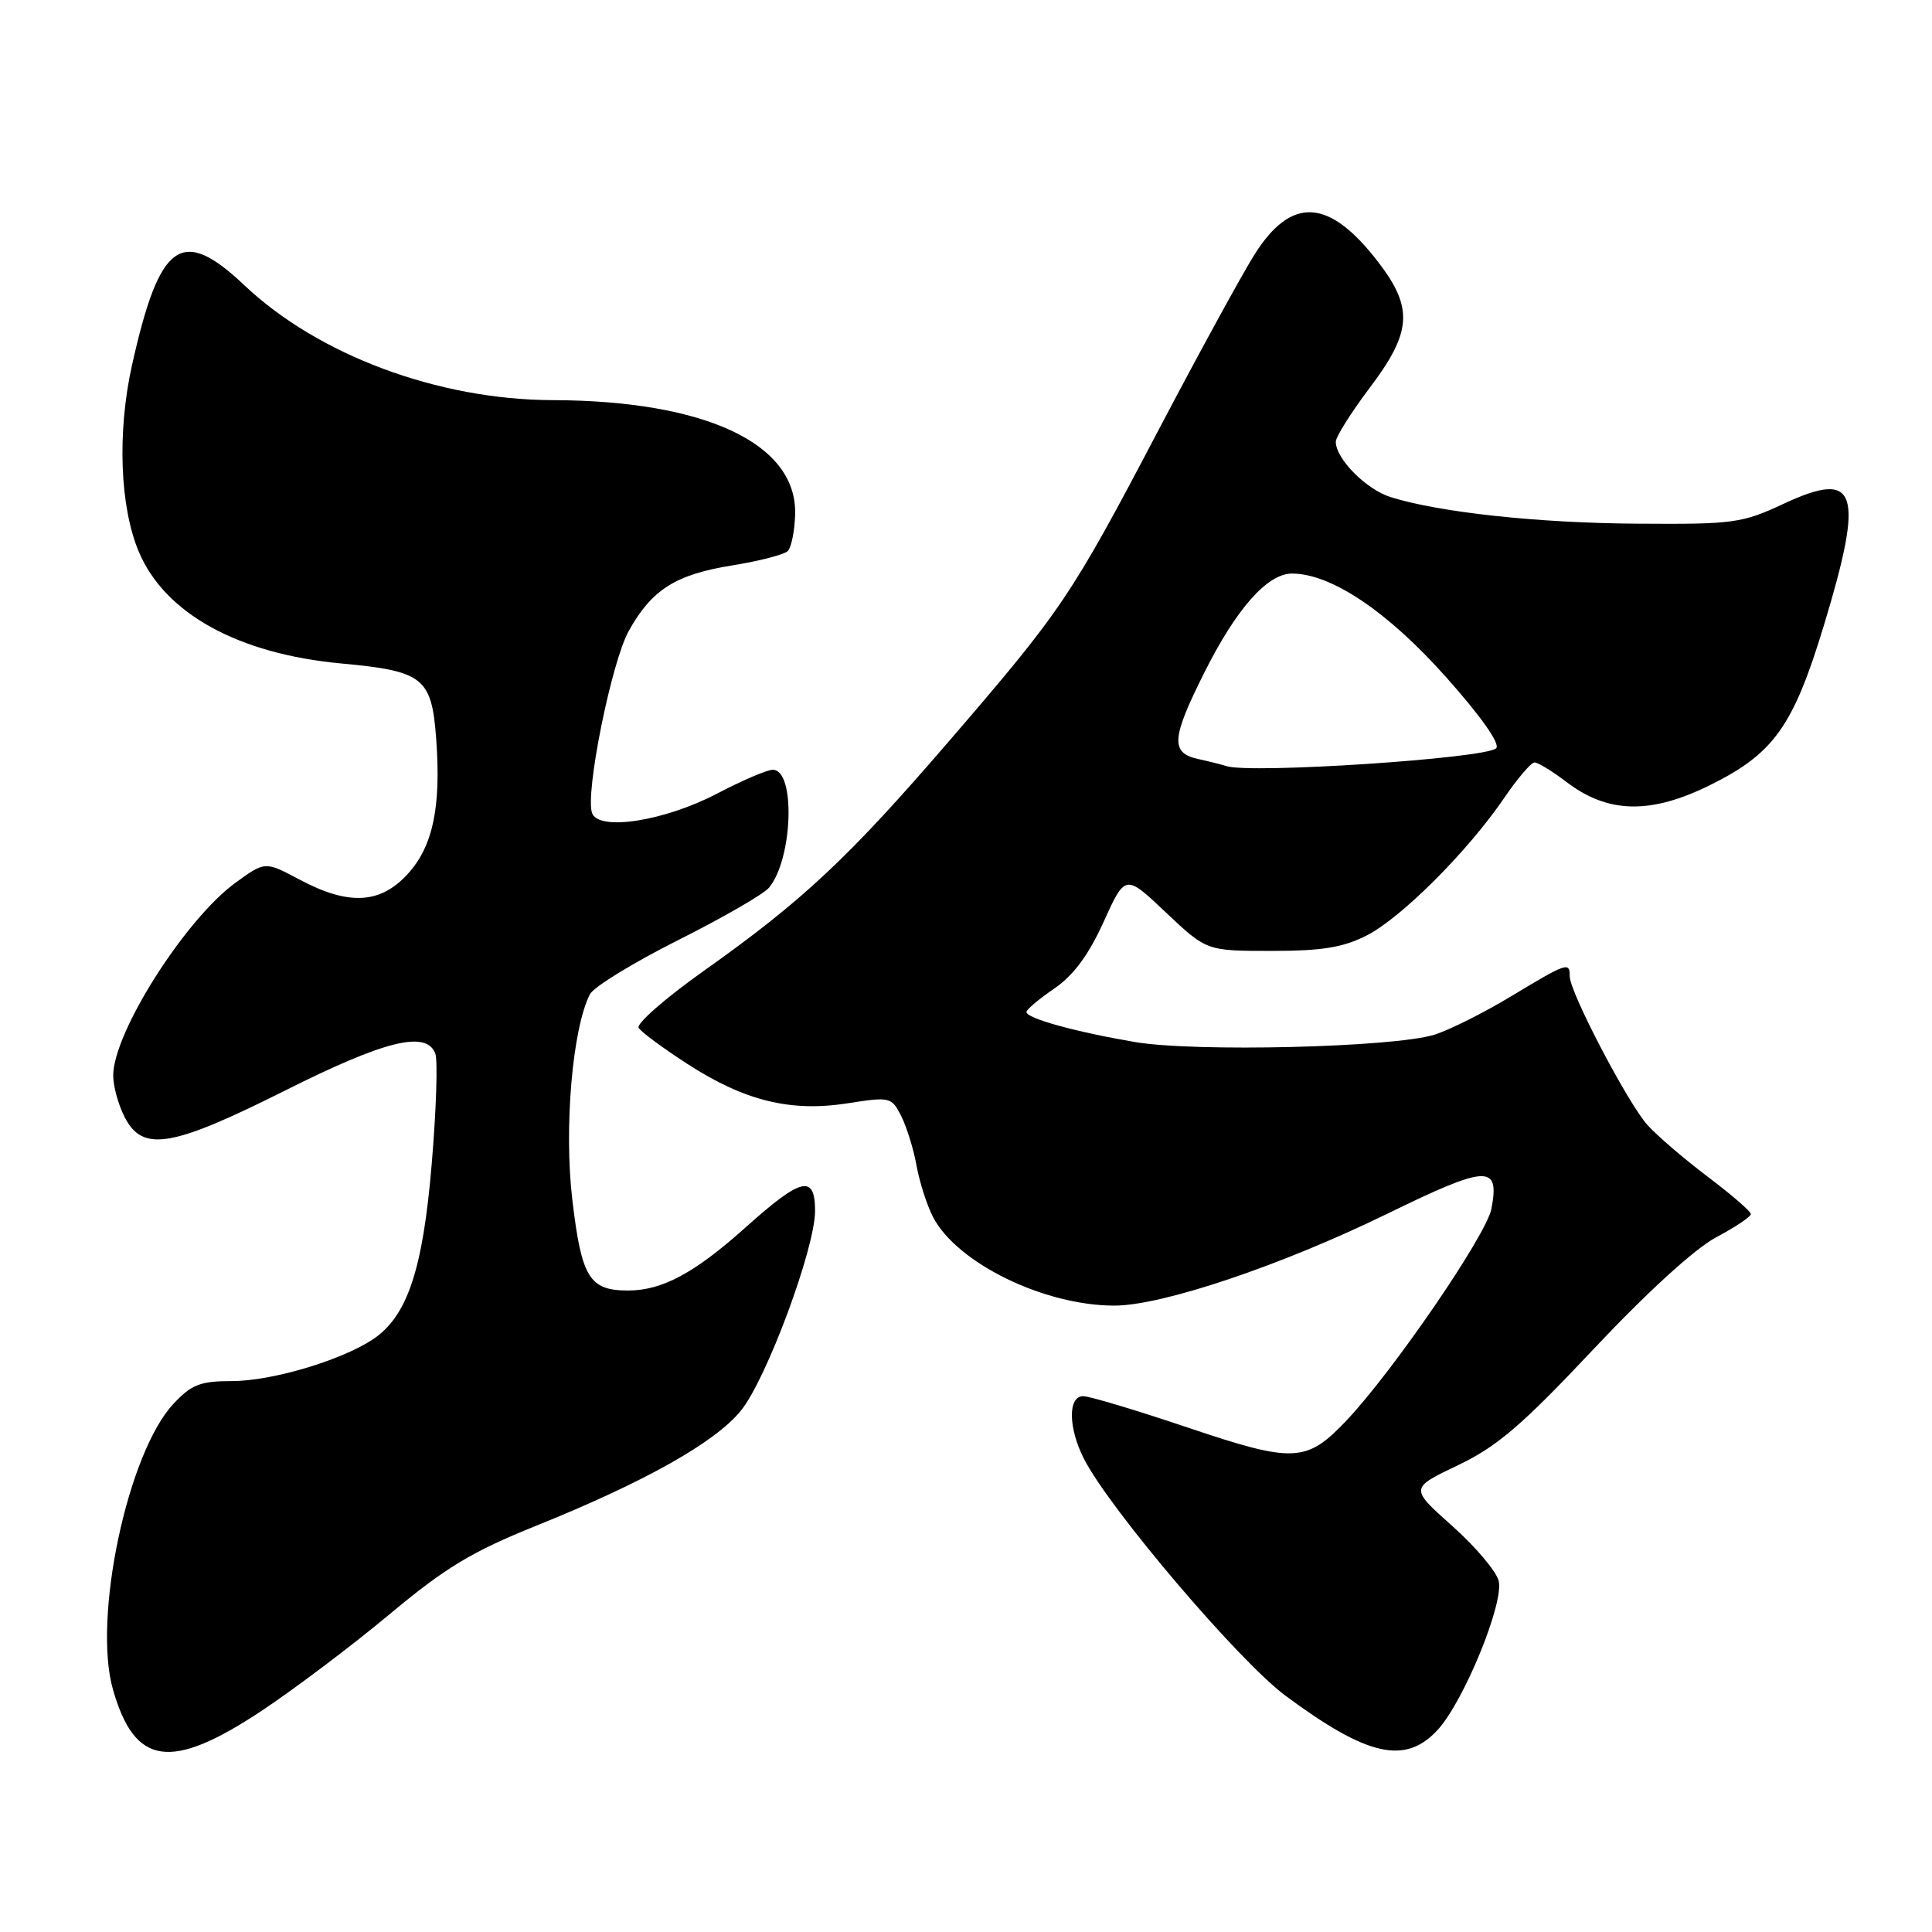 <?xml version="1.0" encoding="UTF-8" standalone="no"?>
<!DOCTYPE svg PUBLIC "-//W3C//DTD SVG 1.1//EN" "http://www.w3.org/Graphics/SVG/1.1/DTD/svg11.dtd" >
<svg xmlns="http://www.w3.org/2000/svg" xmlns:xlink="http://www.w3.org/1999/xlink" version="1.1" viewBox="0 0 256 256">
 <g >
 <path fill="currentColor"
d=" M 34.58 226.75 C 38.94 223.86 46.59 218.09 51.58 213.93 C 59.03 207.71 62.48 205.62 71.07 202.16 C 85.41 196.38 94.79 191.11 98.18 186.91 C 101.57 182.73 108.00 165.40 108.00 160.46 C 108.00 155.57 106.20 156.00 98.79 162.64 C 92.04 168.69 87.74 171.00 83.22 171.00 C 78.10 171.00 77.06 169.31 75.84 159.01 C 74.71 149.47 75.85 136.25 78.17 131.74 C 78.67 130.77 83.93 127.55 89.84 124.58 C 95.76 121.61 101.19 118.48 101.90 117.62 C 105.06 113.81 105.44 102.00 102.40 102.00 C 101.65 102.00 98.33 103.42 95.03 105.15 C 88.08 108.79 79.38 110.16 78.46 107.76 C 77.49 105.24 81.01 87.73 83.32 83.59 C 86.37 78.12 89.52 76.13 97.01 74.92 C 100.58 74.35 103.89 73.49 104.38 73.02 C 104.86 72.54 105.30 70.34 105.36 68.13 C 105.60 58.78 93.48 53.08 73.21 53.02 C 58.03 52.97 42.17 47.06 32.37 37.79 C 24.05 29.92 21.14 32.01 17.48 48.44 C 15.52 57.27 15.88 67.16 18.39 73.10 C 21.84 81.30 31.56 86.66 45.29 87.92 C 56.11 88.92 57.21 89.80 57.80 97.94 C 58.46 106.98 57.36 112.16 54.02 115.81 C 50.39 119.79 46.20 120.01 39.71 116.56 C 35.13 114.12 35.13 114.12 31.24 116.94 C 24.55 121.79 15.00 136.83 15.00 142.52 C 15.00 143.94 15.69 146.43 16.53 148.05 C 18.92 152.68 22.72 152.05 37.78 144.50 C 51.03 137.85 56.49 136.51 57.68 139.60 C 58.02 140.49 57.81 147.04 57.21 154.16 C 56.03 168.33 53.95 174.49 49.35 177.51 C 45.07 180.31 35.96 183.00 30.74 183.00 C 26.53 183.00 25.38 183.45 22.97 186.03 C 16.90 192.53 12.26 214.45 14.97 223.88 C 17.86 233.98 22.60 234.67 34.58 226.75 Z  M 190.47 229.25 C 193.94 225.51 199.32 212.39 198.58 209.46 C 198.26 208.20 195.49 204.92 192.41 202.18 C 186.81 197.19 186.81 197.19 193.17 194.16 C 198.38 191.67 201.63 188.89 211.16 178.76 C 218.23 171.24 224.60 165.43 227.40 163.95 C 229.93 162.60 232.00 161.22 232.00 160.87 C 232.00 160.52 229.43 158.30 226.28 155.92 C 223.14 153.55 219.54 150.46 218.28 149.05 C 215.67 146.13 208.00 131.46 208.00 129.38 C 208.00 127.42 207.65 127.54 200.24 132.01 C 196.59 134.21 192.00 136.51 190.05 137.11 C 184.57 138.79 158.30 139.43 150.35 138.07 C 142.36 136.70 136.00 134.93 136.01 134.09 C 136.01 133.77 137.66 132.38 139.68 131.00 C 142.23 129.26 144.23 126.57 146.23 122.16 C 149.11 115.81 149.11 115.81 154.49 120.91 C 159.88 126.00 159.88 126.00 168.48 126.00 C 175.19 126.00 177.97 125.55 181.12 123.94 C 185.69 121.60 194.47 112.83 199.28 105.78 C 201.05 103.18 202.87 101.04 203.32 101.03 C 203.77 101.01 205.68 102.18 207.57 103.62 C 213.04 107.79 218.67 107.93 226.51 104.07 C 235.03 99.87 237.60 96.28 241.67 82.88 C 247.07 65.06 246.13 62.19 236.39 66.73 C 230.84 69.33 229.73 69.48 217.00 69.39 C 203.80 69.31 190.74 67.90 184.27 65.87 C 181.03 64.86 177.00 60.79 177.00 58.54 C 177.00 57.88 179.01 54.68 181.47 51.42 C 187.06 44.03 187.29 40.85 182.71 34.84 C 176.16 26.25 171.15 25.92 166.22 33.74 C 164.57 36.36 158.88 46.77 153.57 56.87 C 141.94 79.02 140.74 80.81 125.79 98.16 C 112.41 113.70 106.38 119.34 93.25 128.65 C 88.17 132.25 84.29 135.65 84.62 136.20 C 84.96 136.75 87.89 138.91 91.12 141.00 C 98.68 145.88 104.78 147.38 112.33 146.19 C 117.94 145.31 118.13 145.36 119.42 147.89 C 120.14 149.33 121.06 152.28 121.45 154.47 C 121.85 156.65 122.82 159.69 123.62 161.24 C 126.78 167.35 138.33 173.00 147.67 173.00 C 154.00 173.00 169.77 167.69 183.84 160.82 C 197.11 154.34 198.74 154.26 197.62 160.18 C 196.96 163.64 184.59 181.71 178.40 188.24 C 173.10 193.82 171.44 193.89 157.36 189.15 C 150.59 186.87 144.37 185.00 143.53 185.00 C 141.49 185.00 141.54 189.20 143.63 193.30 C 147.01 199.95 164.18 220.13 170.32 224.68 C 181.19 232.74 186.19 233.87 190.47 229.25 Z  M 162.50 101.51 C 161.95 101.33 160.26 100.90 158.75 100.57 C 155.08 99.76 155.22 97.83 159.54 89.20 C 163.80 80.67 167.93 76.00 171.20 76.00 C 176.39 76.00 183.88 81.04 191.60 89.71 C 196.26 94.94 198.82 98.58 198.25 99.15 C 196.90 100.50 165.64 102.56 162.50 101.51 Z "/>
</g>
</svg>